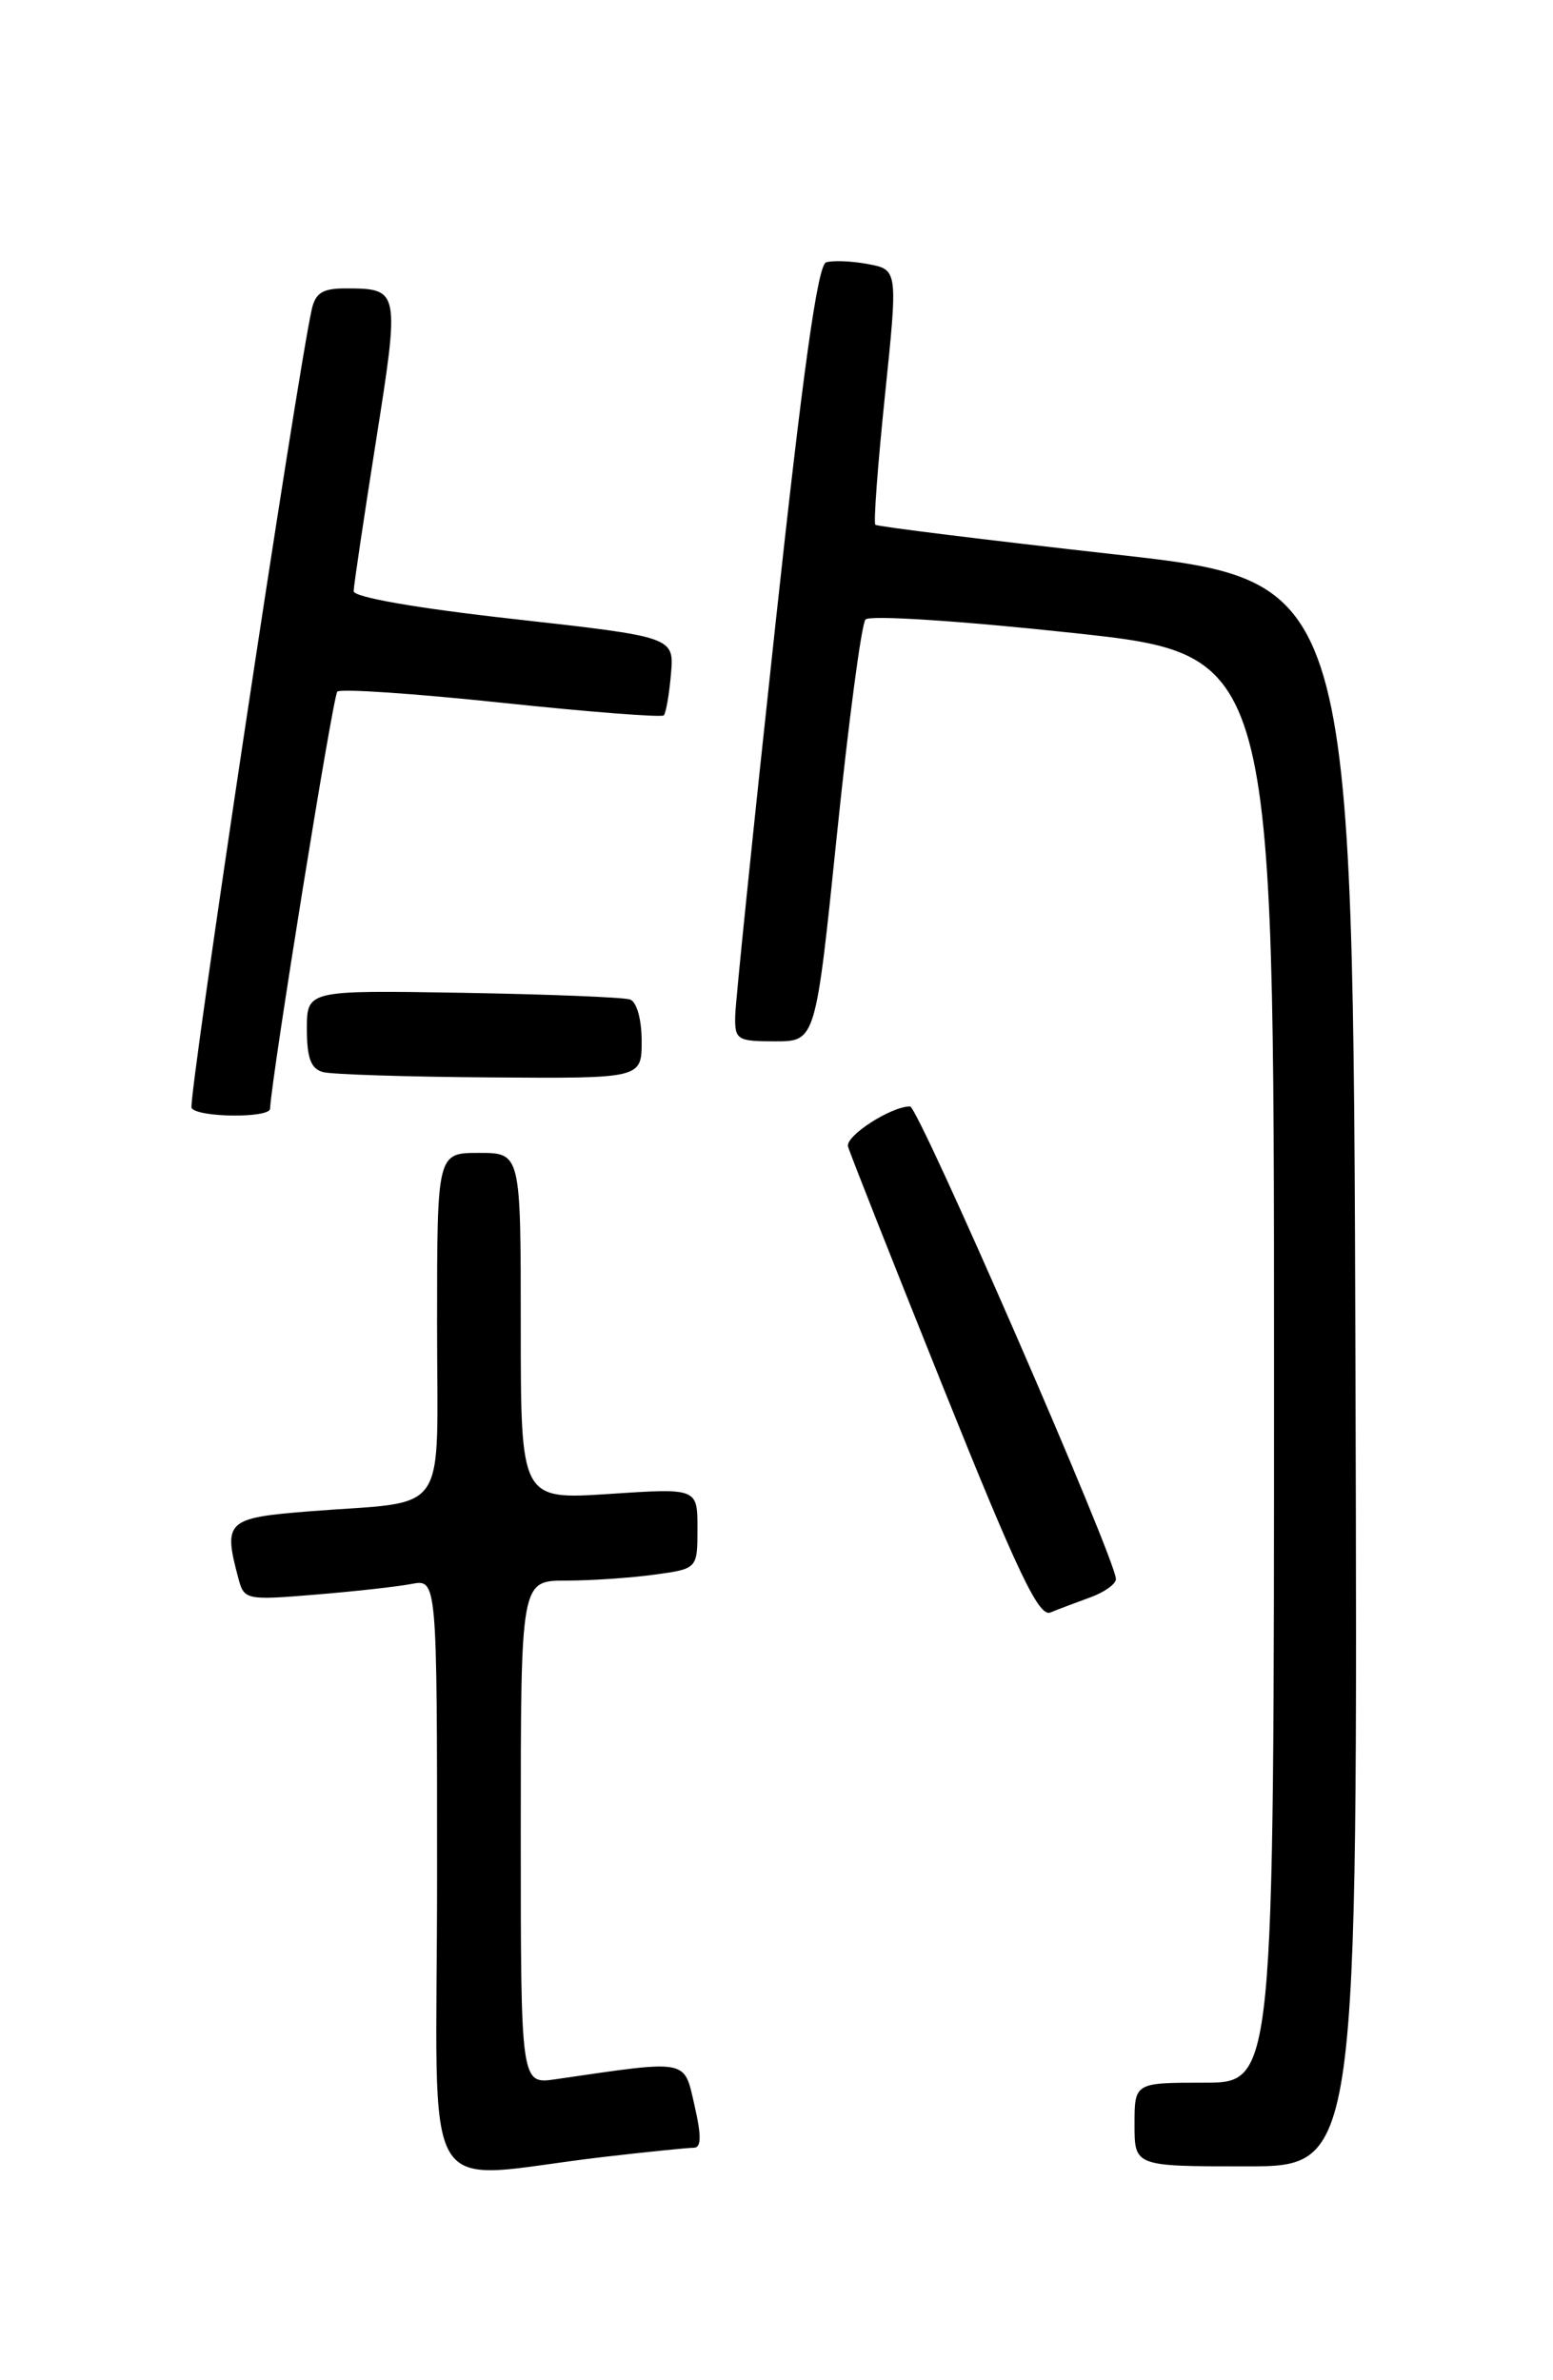 <?xml version="1.0" encoding="UTF-8" standalone="no"?>
<!DOCTYPE svg PUBLIC "-//W3C//DTD SVG 1.1//EN" "http://www.w3.org/Graphics/SVG/1.1/DTD/svg11.dtd" >
<svg xmlns="http://www.w3.org/2000/svg" xmlns:xlink="http://www.w3.org/1999/xlink" version="1.1" viewBox="0 0 167 256">
 <g >
 <path fill="currentColor"
d=" M 64.97 231.98 C 69.63 231.44 73.96 231.00 74.59 231.00 C 75.42 231.00 75.45 229.79 74.68 226.43 C 73.53 221.41 74.16 221.53 59.75 223.63 C 56.00 224.18 56.00 224.18 56.00 197.09 C 56.00 170.00 56.00 170.00 60.86 170.00 C 63.53 170.00 67.81 169.71 70.36 169.36 C 75.00 168.73 75.00 168.73 75.00 164.39 C 75.00 160.05 75.00 160.05 65.50 160.68 C 56.00 161.30 56.00 161.30 56.00 142.65 C 56.00 124.00 56.00 124.00 51.50 124.00 C 47.00 124.00 47.00 124.00 47.00 142.42 C 47.00 163.59 48.54 161.34 33.25 162.55 C 24.32 163.26 23.98 163.59 25.65 169.82 C 26.25 172.07 26.52 172.12 33.89 171.51 C 38.07 171.17 42.74 170.65 44.25 170.36 C 47.00 169.84 47.00 169.84 47.00 201.95 C 47.00 238.28 44.64 234.34 64.97 231.98 Z  M 145.76 147.75 C 145.50 62.50 145.50 62.50 120.00 59.64 C 105.97 58.07 94.33 56.63 94.13 56.44 C 93.92 56.25 94.39 50.00 95.16 42.55 C 96.56 29.01 96.56 29.01 93.33 28.40 C 91.56 28.07 89.53 27.99 88.83 28.22 C 87.92 28.53 86.33 39.94 83.34 67.57 C 81.02 88.98 79.09 107.74 79.06 109.25 C 79.00 111.84 79.26 112.00 83.36 112.00 C 87.71 112.00 87.71 112.00 90.00 89.75 C 91.26 77.51 92.64 67.11 93.07 66.63 C 93.50 66.14 103.27 66.77 115.42 68.08 C 137.00 70.41 137.00 70.41 137.00 147.20 C 137.00 224.00 137.00 224.00 129.50 224.00 C 122.00 224.00 122.00 224.00 122.00 228.50 C 122.00 233.00 122.00 233.00 134.01 233.00 C 146.01 233.00 146.01 233.00 145.76 147.75 Z  M 117.25 171.80 C 118.76 171.25 120.00 170.37 120.00 169.83 C 120.00 167.75 98.77 119.00 97.86 119.00 C 95.81 119.00 90.89 122.18 91.19 123.31 C 91.36 123.96 95.98 135.65 101.45 149.28 C 109.43 169.15 111.71 173.94 112.95 173.43 C 113.80 173.08 115.74 172.35 117.25 171.80 Z  M 29.04 119.25 C 29.22 115.68 35.80 74.87 36.27 74.39 C 36.61 74.05 44.55 74.59 53.92 75.58 C 63.29 76.57 71.14 77.18 71.38 76.94 C 71.61 76.70 71.96 74.70 72.15 72.51 C 72.50 68.51 72.50 68.51 55.25 66.58 C 44.75 65.41 38.01 64.23 38.03 63.58 C 38.04 62.98 39.12 55.75 40.42 47.50 C 43.00 31.19 42.97 31.04 37.27 31.02 C 34.73 31.00 33.93 31.48 33.53 33.25 C 31.93 40.36 20.17 118.47 20.60 119.17 C 21.24 120.20 28.99 120.28 29.04 119.25 Z  M 69.00 111.97 C 69.00 109.64 68.47 107.75 67.75 107.50 C 67.06 107.26 58.96 106.94 49.75 106.78 C 33.00 106.50 33.00 106.50 33.00 110.68 C 33.00 113.81 33.44 114.97 34.75 115.31 C 35.71 115.56 43.81 115.82 52.75 115.88 C 69.00 116.00 69.00 116.00 69.00 111.97 Z "/>
</g>
</svg>
